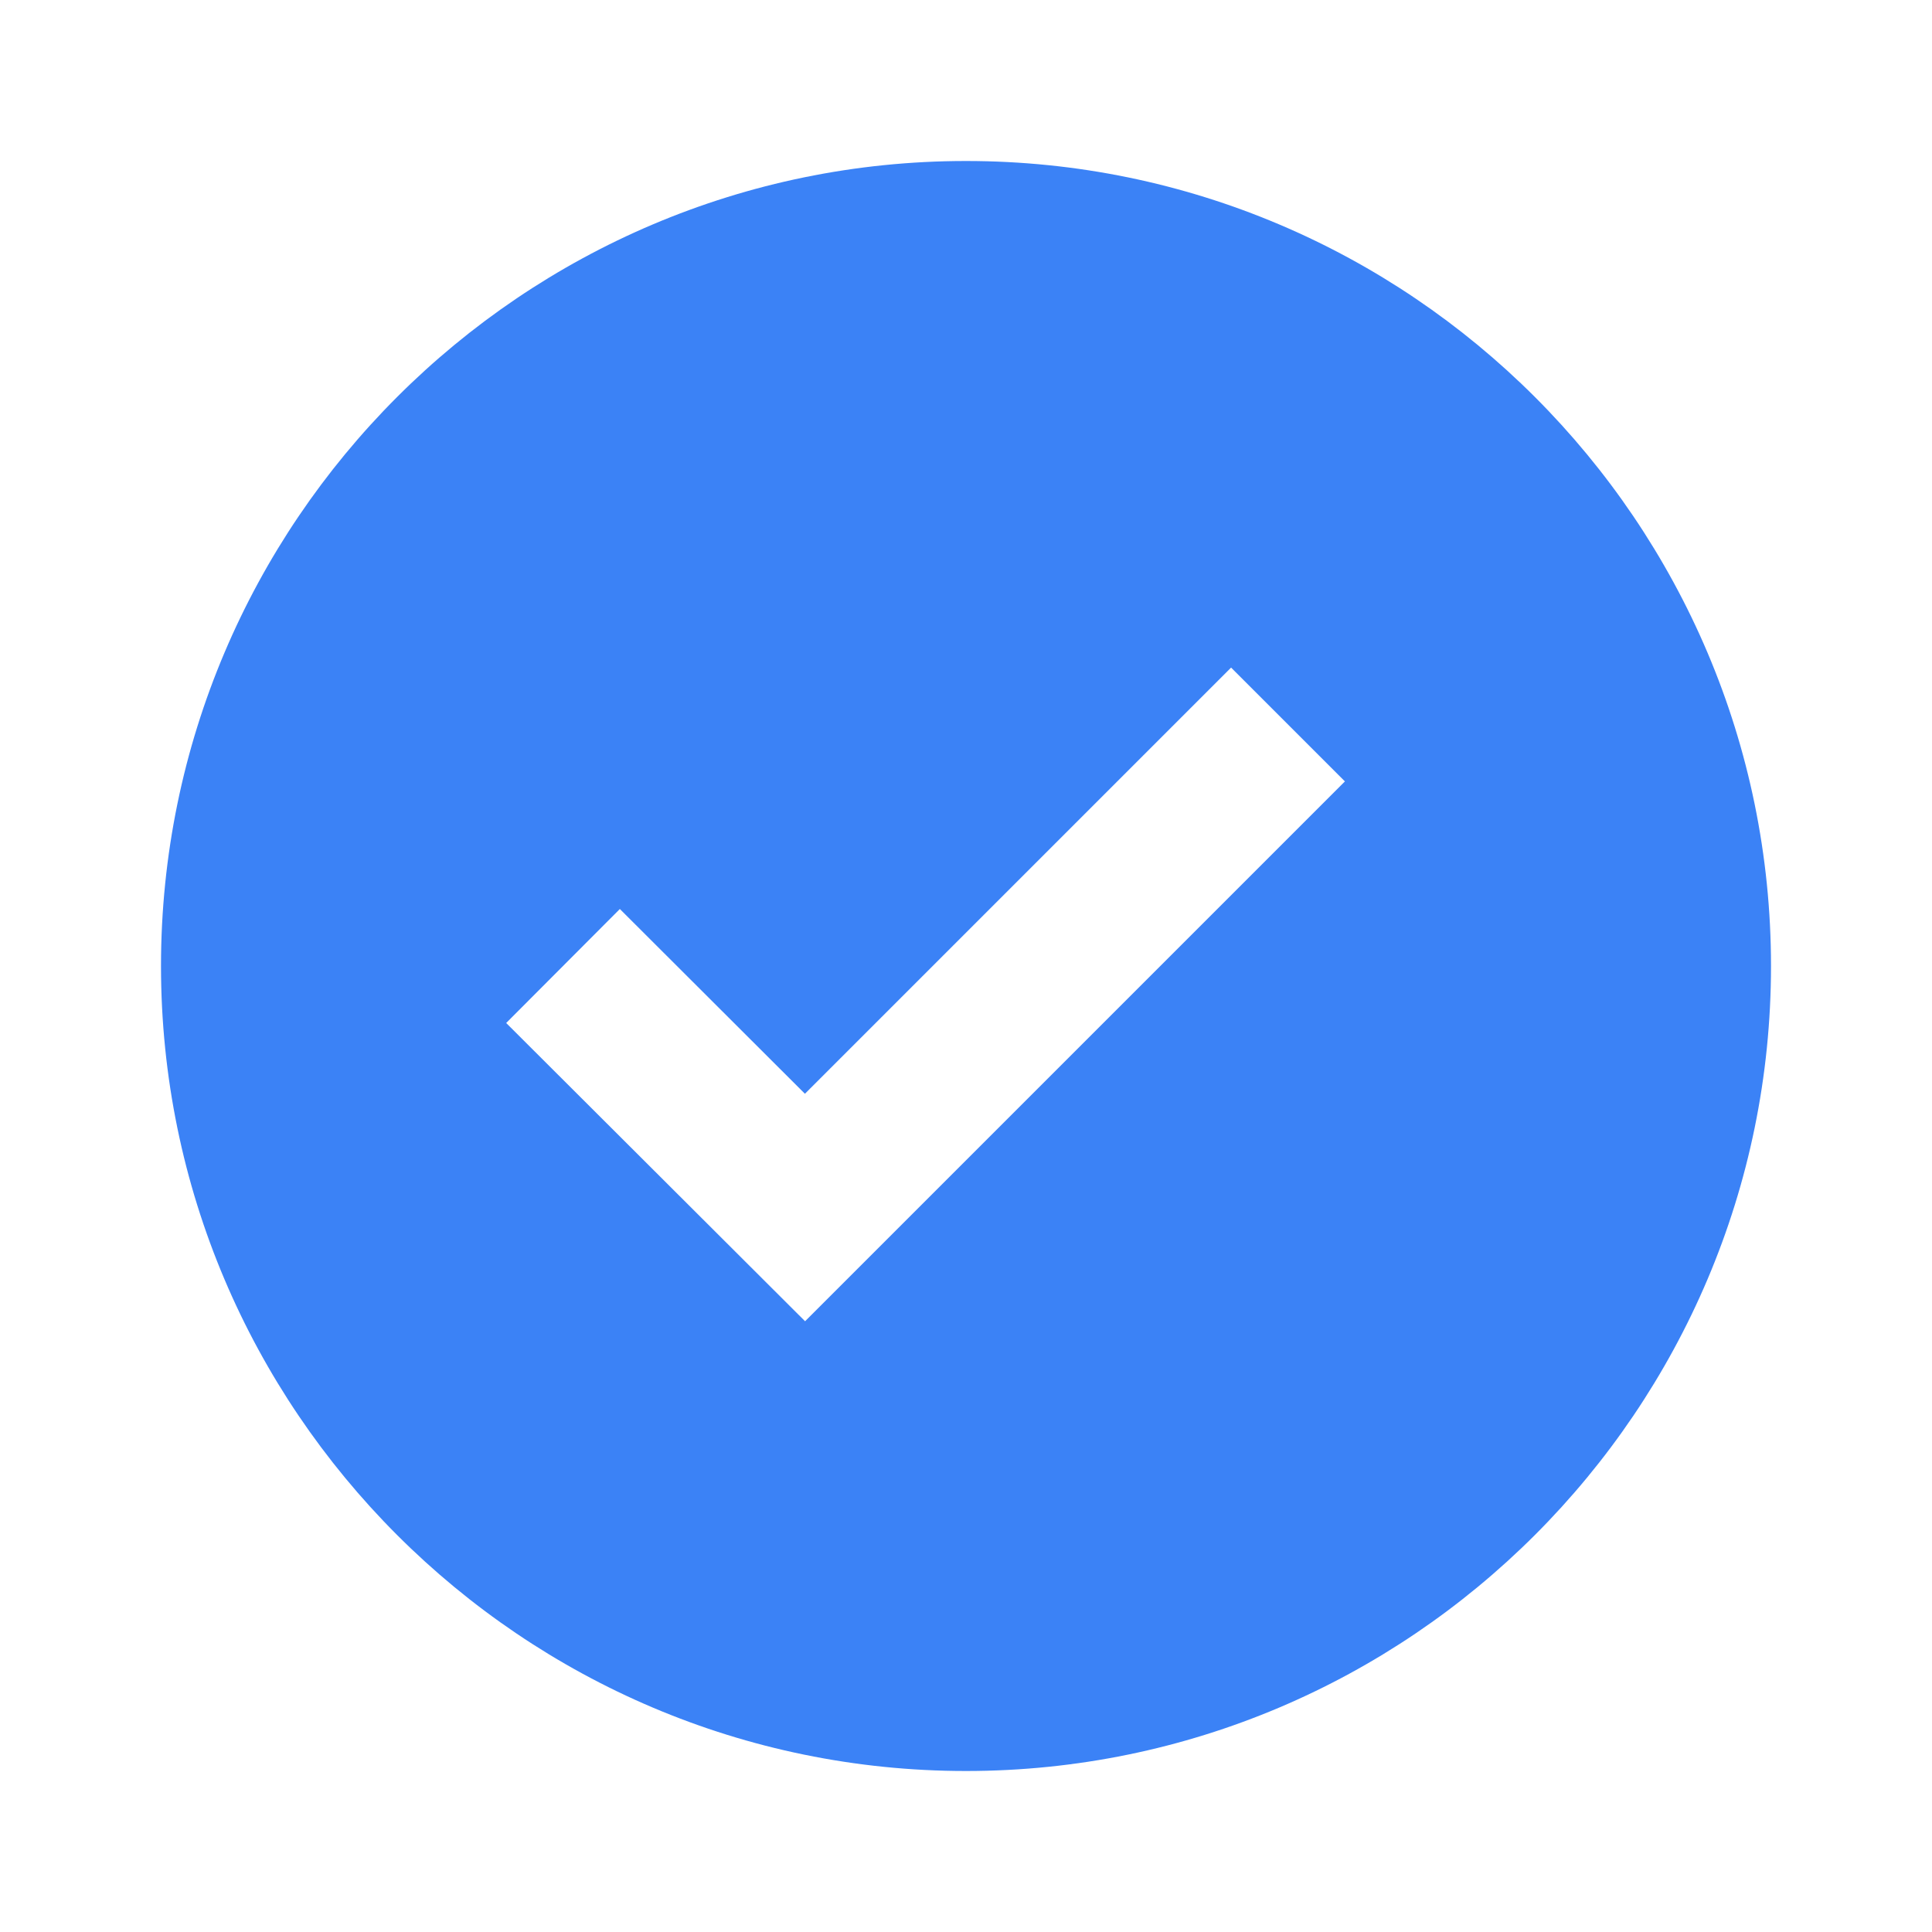 <svg xmlns="http://www.w3.org/2000/svg" width="36" height="36" viewBox="0 0 24 24" style="fill: rgba(59, 130, 246, 1);transform: ;msFilter:;"><path d="M12 2C6.486 2 2 6.486 2 12s4.486 10 10 10 10-4.486 10-10S17.514 2 12 2zm-1.999 14.413-3.713-3.705L7.7 11.292l2.299 2.295 5.294-5.294 1.414 1.414-6.706 6.706z"></path></svg>